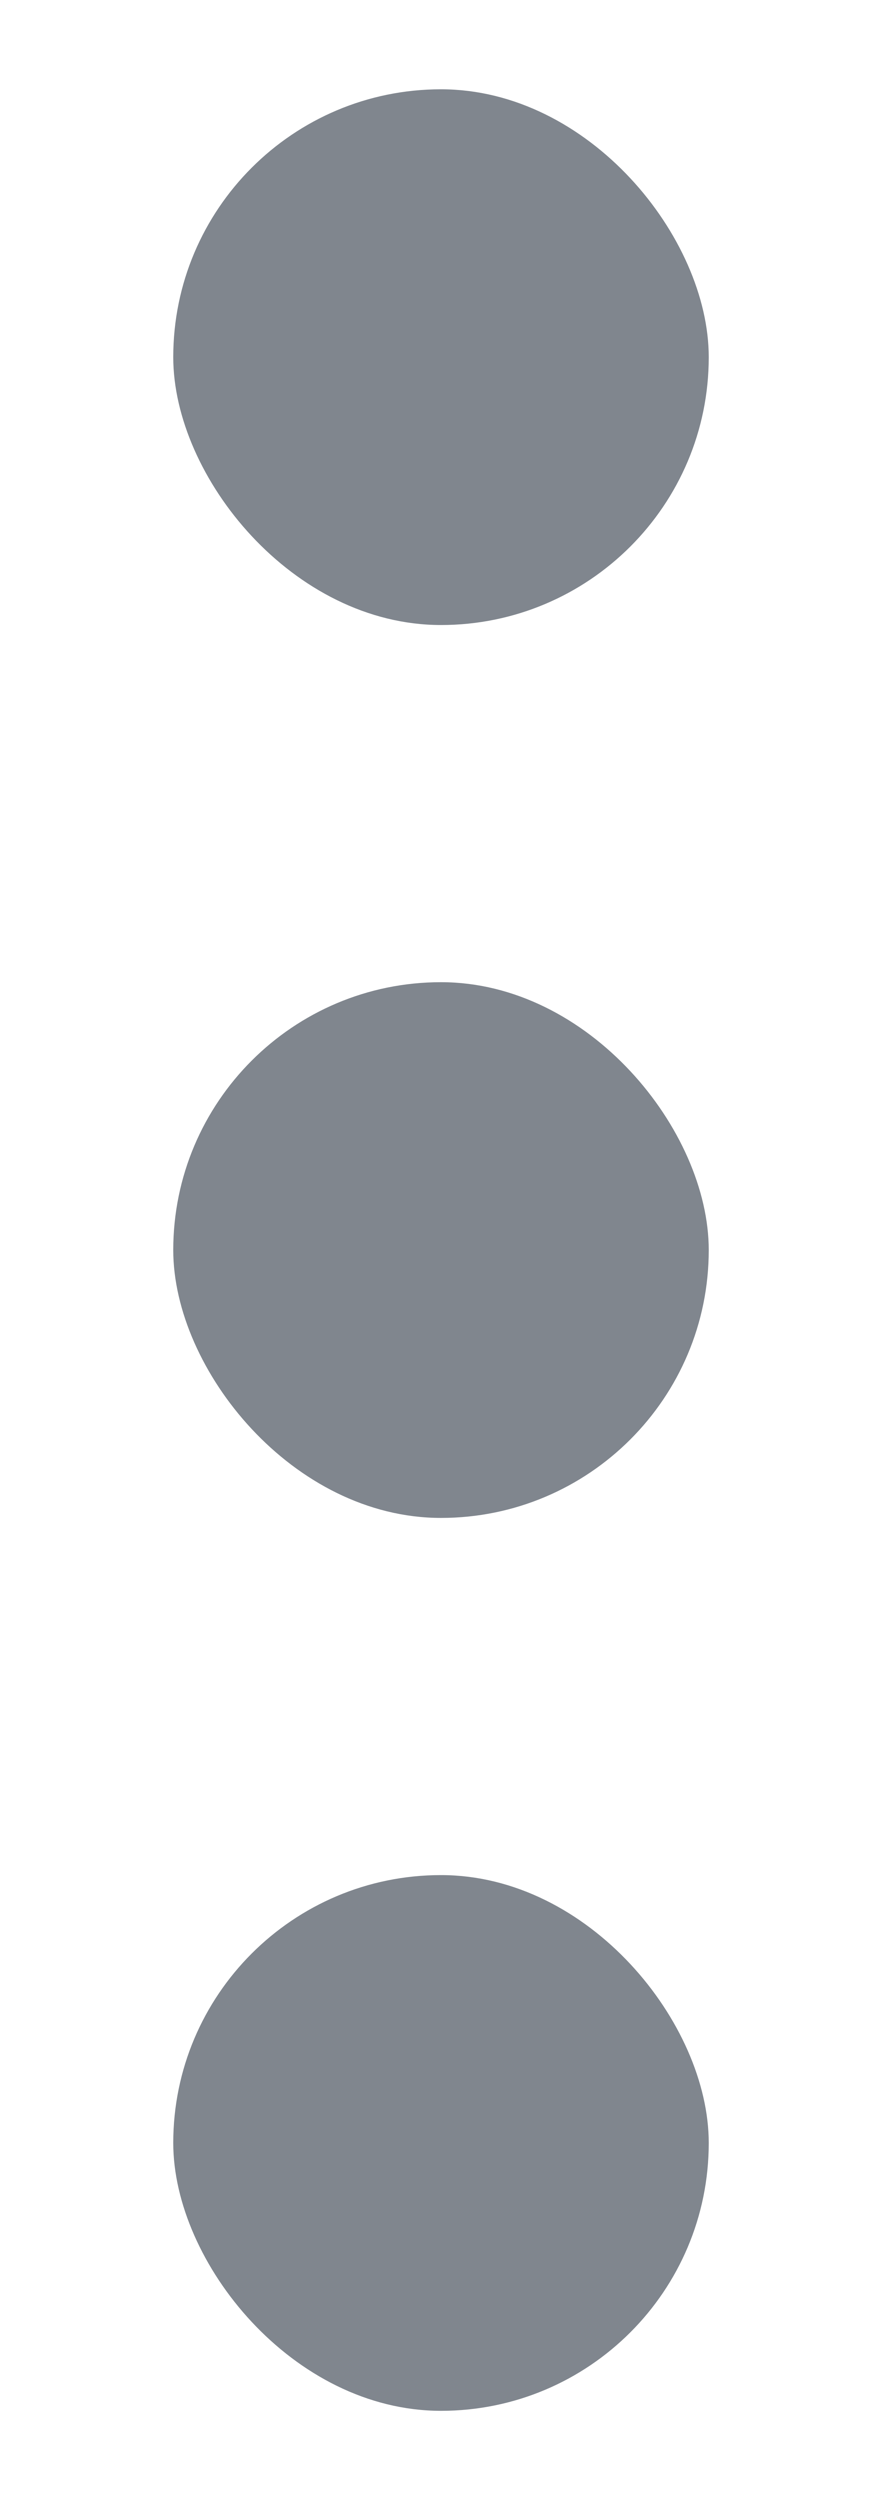 <svg width="6" height="17" viewBox="0 0 3 14" fill="none" xmlns="http://www.w3.org/2000/svg">
<rect y="0.5" width="3" height="3" rx="1.5" fill="#80868E"/>
<rect y="5.5" width="3" height="3" rx="1.5" fill="#80868E"/>
<rect y="10.5" width="3" height="3" rx="1.5" fill="#80868E"/>
</svg>
